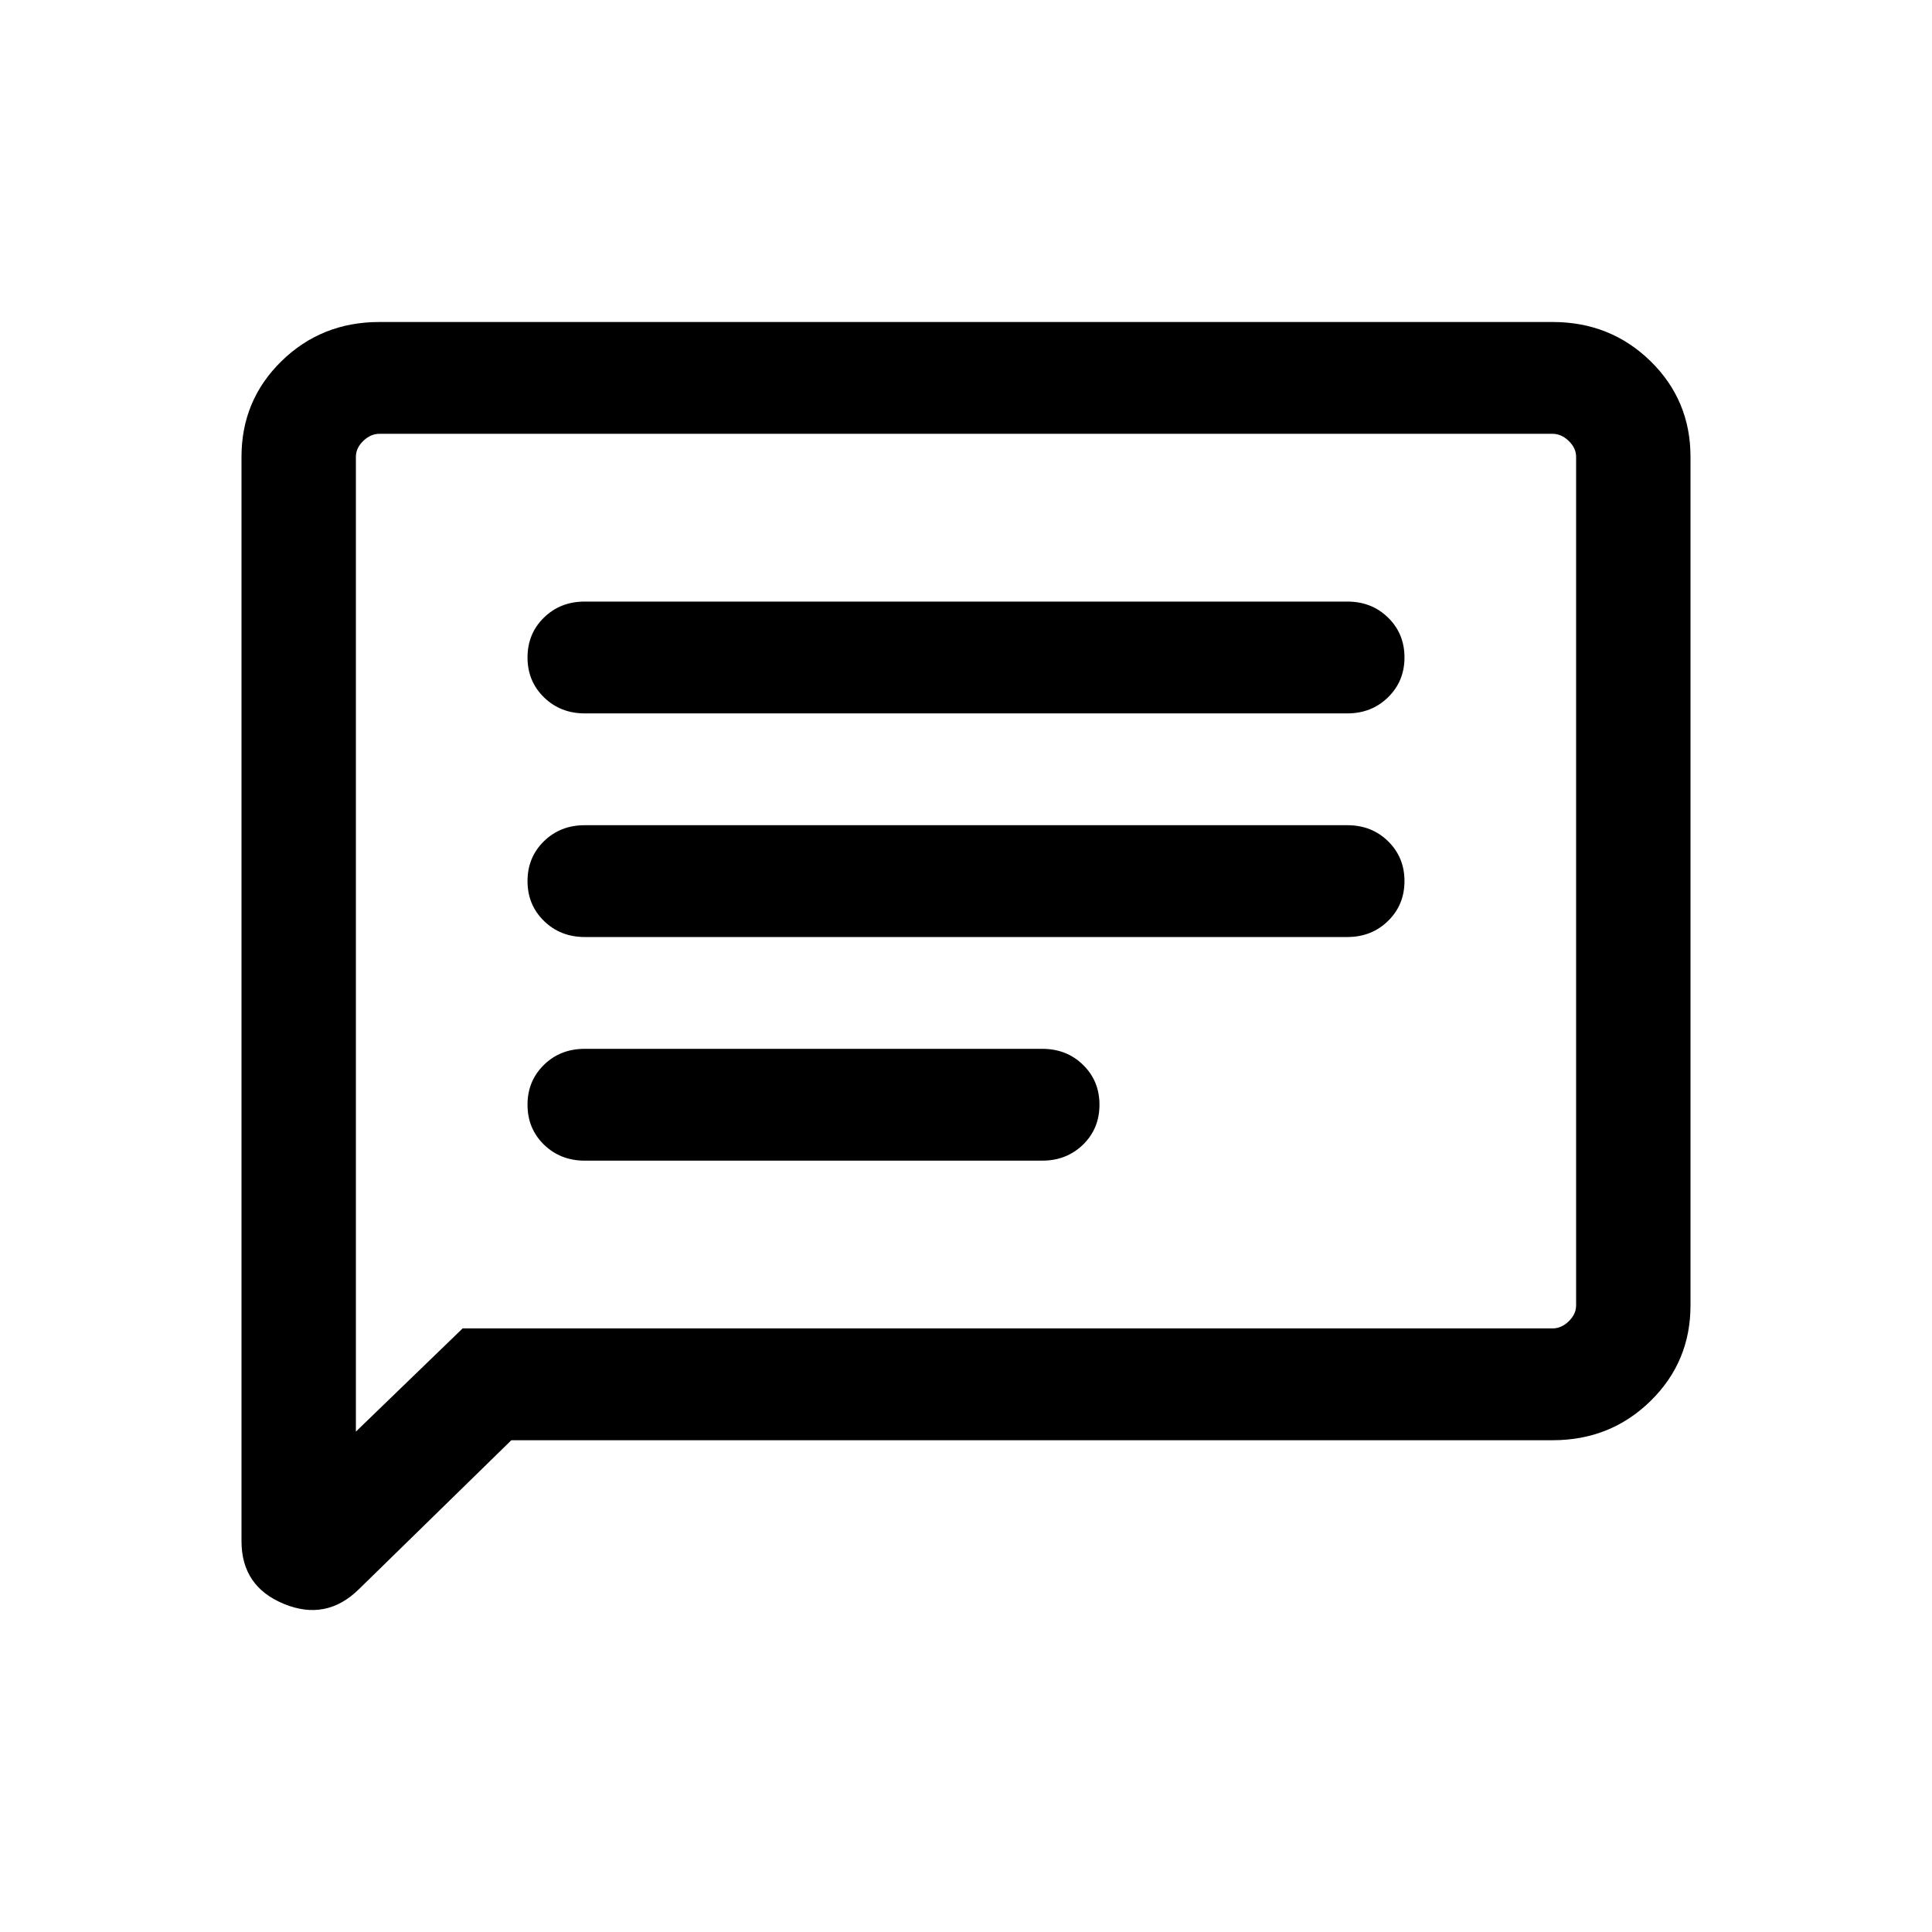 <svg width="24" height="24" viewBox="0 0 24 24" fill="none" xmlns="http://www.w3.org/2000/svg">
<mask id="mask0_755_80" style="mask-type:alpha" maskUnits="userSpaceOnUse" x="0" y="0" width="24" height="24">
<rect width="24" height="24" fill="#D9D9D9"/>
</mask>
<g mask="url(#mask0_755_80)">
<path d="M6.352 17.891L4.456 19.744C4.186 20.008 3.876 20.068 3.526 19.924C3.175 19.779 3 19.52 3 19.144V5.674C3 5.206 3.166 4.81 3.497 4.486C3.829 4.162 4.234 4 4.713 4H19.287C19.766 4 20.171 4.162 20.503 4.486C20.834 4.81 21 5.206 21 5.674V16.217C21 16.684 20.834 17.08 20.503 17.404C20.171 17.729 19.766 17.891 19.287 17.891H6.352ZM5.747 16.502H19.287C19.36 16.502 19.427 16.472 19.488 16.413C19.549 16.353 19.579 16.288 19.579 16.217V5.674C19.579 5.603 19.549 5.537 19.488 5.478C19.427 5.419 19.36 5.389 19.287 5.389H4.713C4.64 5.389 4.573 5.419 4.512 5.478C4.451 5.537 4.421 5.603 4.421 5.674V17.784L5.747 16.502ZM7.263 14.418H12.947C13.149 14.418 13.318 14.351 13.454 14.219C13.59 14.086 13.658 13.921 13.658 13.723C13.658 13.526 13.59 13.361 13.454 13.228C13.318 13.095 13.149 13.029 12.947 13.029H7.263C7.062 13.029 6.893 13.095 6.757 13.228C6.621 13.361 6.553 13.526 6.553 13.723C6.553 13.921 6.621 14.086 6.757 14.219C6.893 14.351 7.062 14.418 7.263 14.418ZM7.263 11.64H16.737C16.939 11.64 17.107 11.573 17.243 11.44C17.379 11.307 17.447 11.142 17.447 10.945C17.447 10.748 17.379 10.583 17.243 10.45C17.107 10.317 16.939 10.251 16.737 10.251H7.263C7.062 10.251 6.893 10.317 6.757 10.45C6.621 10.583 6.553 10.748 6.553 10.945C6.553 11.142 6.621 11.307 6.757 11.44C6.893 11.573 7.062 11.64 7.263 11.64ZM7.263 8.862H16.737C16.939 8.862 17.107 8.795 17.243 8.662C17.379 8.529 17.447 8.364 17.447 8.167C17.447 7.97 17.379 7.805 17.243 7.672C17.107 7.539 16.939 7.473 16.737 7.473H7.263C7.062 7.473 6.893 7.539 6.757 7.672C6.621 7.805 6.553 7.97 6.553 8.167C6.553 8.364 6.621 8.529 6.757 8.662C6.893 8.795 7.062 8.862 7.263 8.862Z" fill="black"/>
</g>
</svg>
